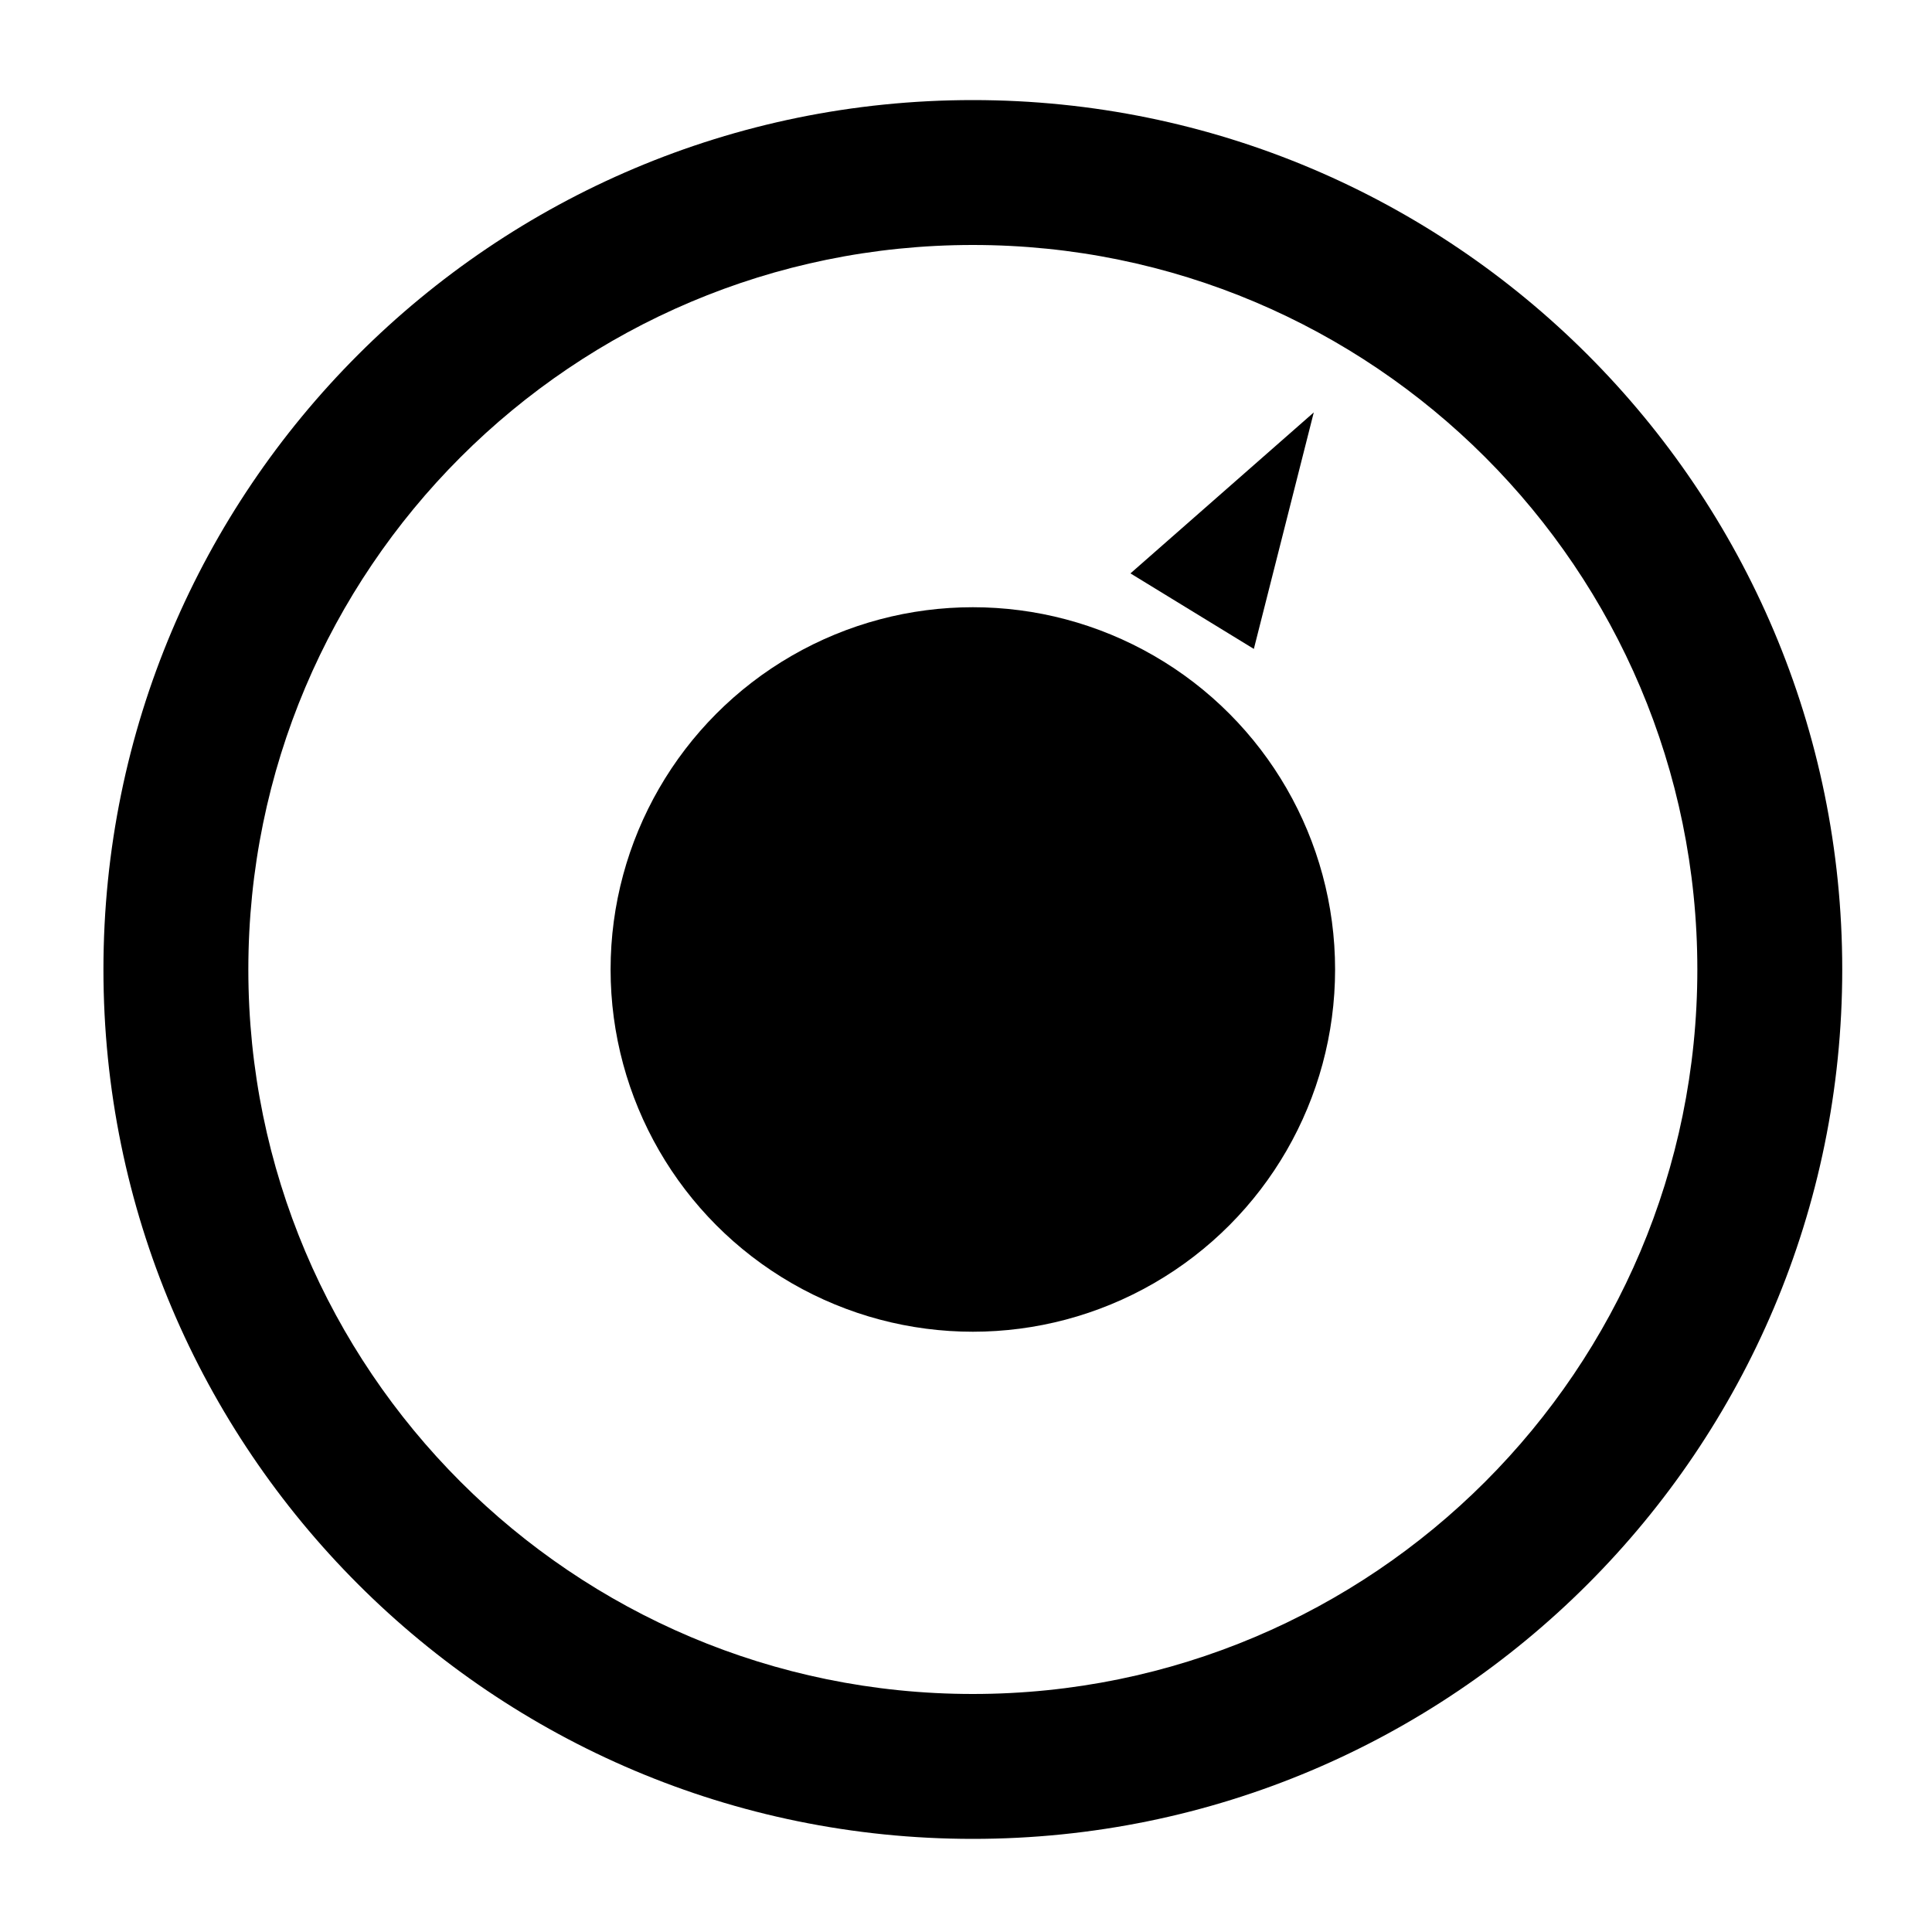 <svg xmlns="http://www.w3.org/2000/svg" xmlns:xlink="http://www.w3.org/1999/xlink" version="1.1" x="0px" y="0px" viewBox="0 0 100 100" enable-background="new 0 0 100 100" xml:space="preserve"><g><path fill="none" d="M50.354,12.68c-20.711,0-37.5,16.789-37.5,37.5c0,20.711,16.789,37.5,37.5,37.5s37.5-16.789,37.5-37.5   C87.854,29.469,71.065,12.68,50.354,12.68z M68.001,21.347l-3.103,12.242l-6.387-3.909L68.001,21.347z M50.354,68.93   c-10.355,0-18.75-8.395-18.75-18.75s8.395-18.75,18.75-18.75c10.355,0,18.75,8.395,18.75,18.75S60.71,68.93,50.354,68.93z"></path><circle cx="50.354" cy="50.18" r="18.75"></circle><path d="M50.354,5.18c-24.853,0-45,20.147-45,45c0,24.853,20.147,45,45,45c24.853,0,45-20.147,45-45   C95.354,25.327,75.207,5.18,50.354,5.18z M50.354,87.68c-20.711,0-37.5-16.789-37.5-37.5c0-20.711,16.789-37.5,37.5-37.5   s37.5,16.789,37.5,37.5C87.854,70.89,71.065,87.68,50.354,87.68z"></path><polygon points="68.001,21.347 58.512,29.679 64.899,33.588  "></polygon></g></svg>